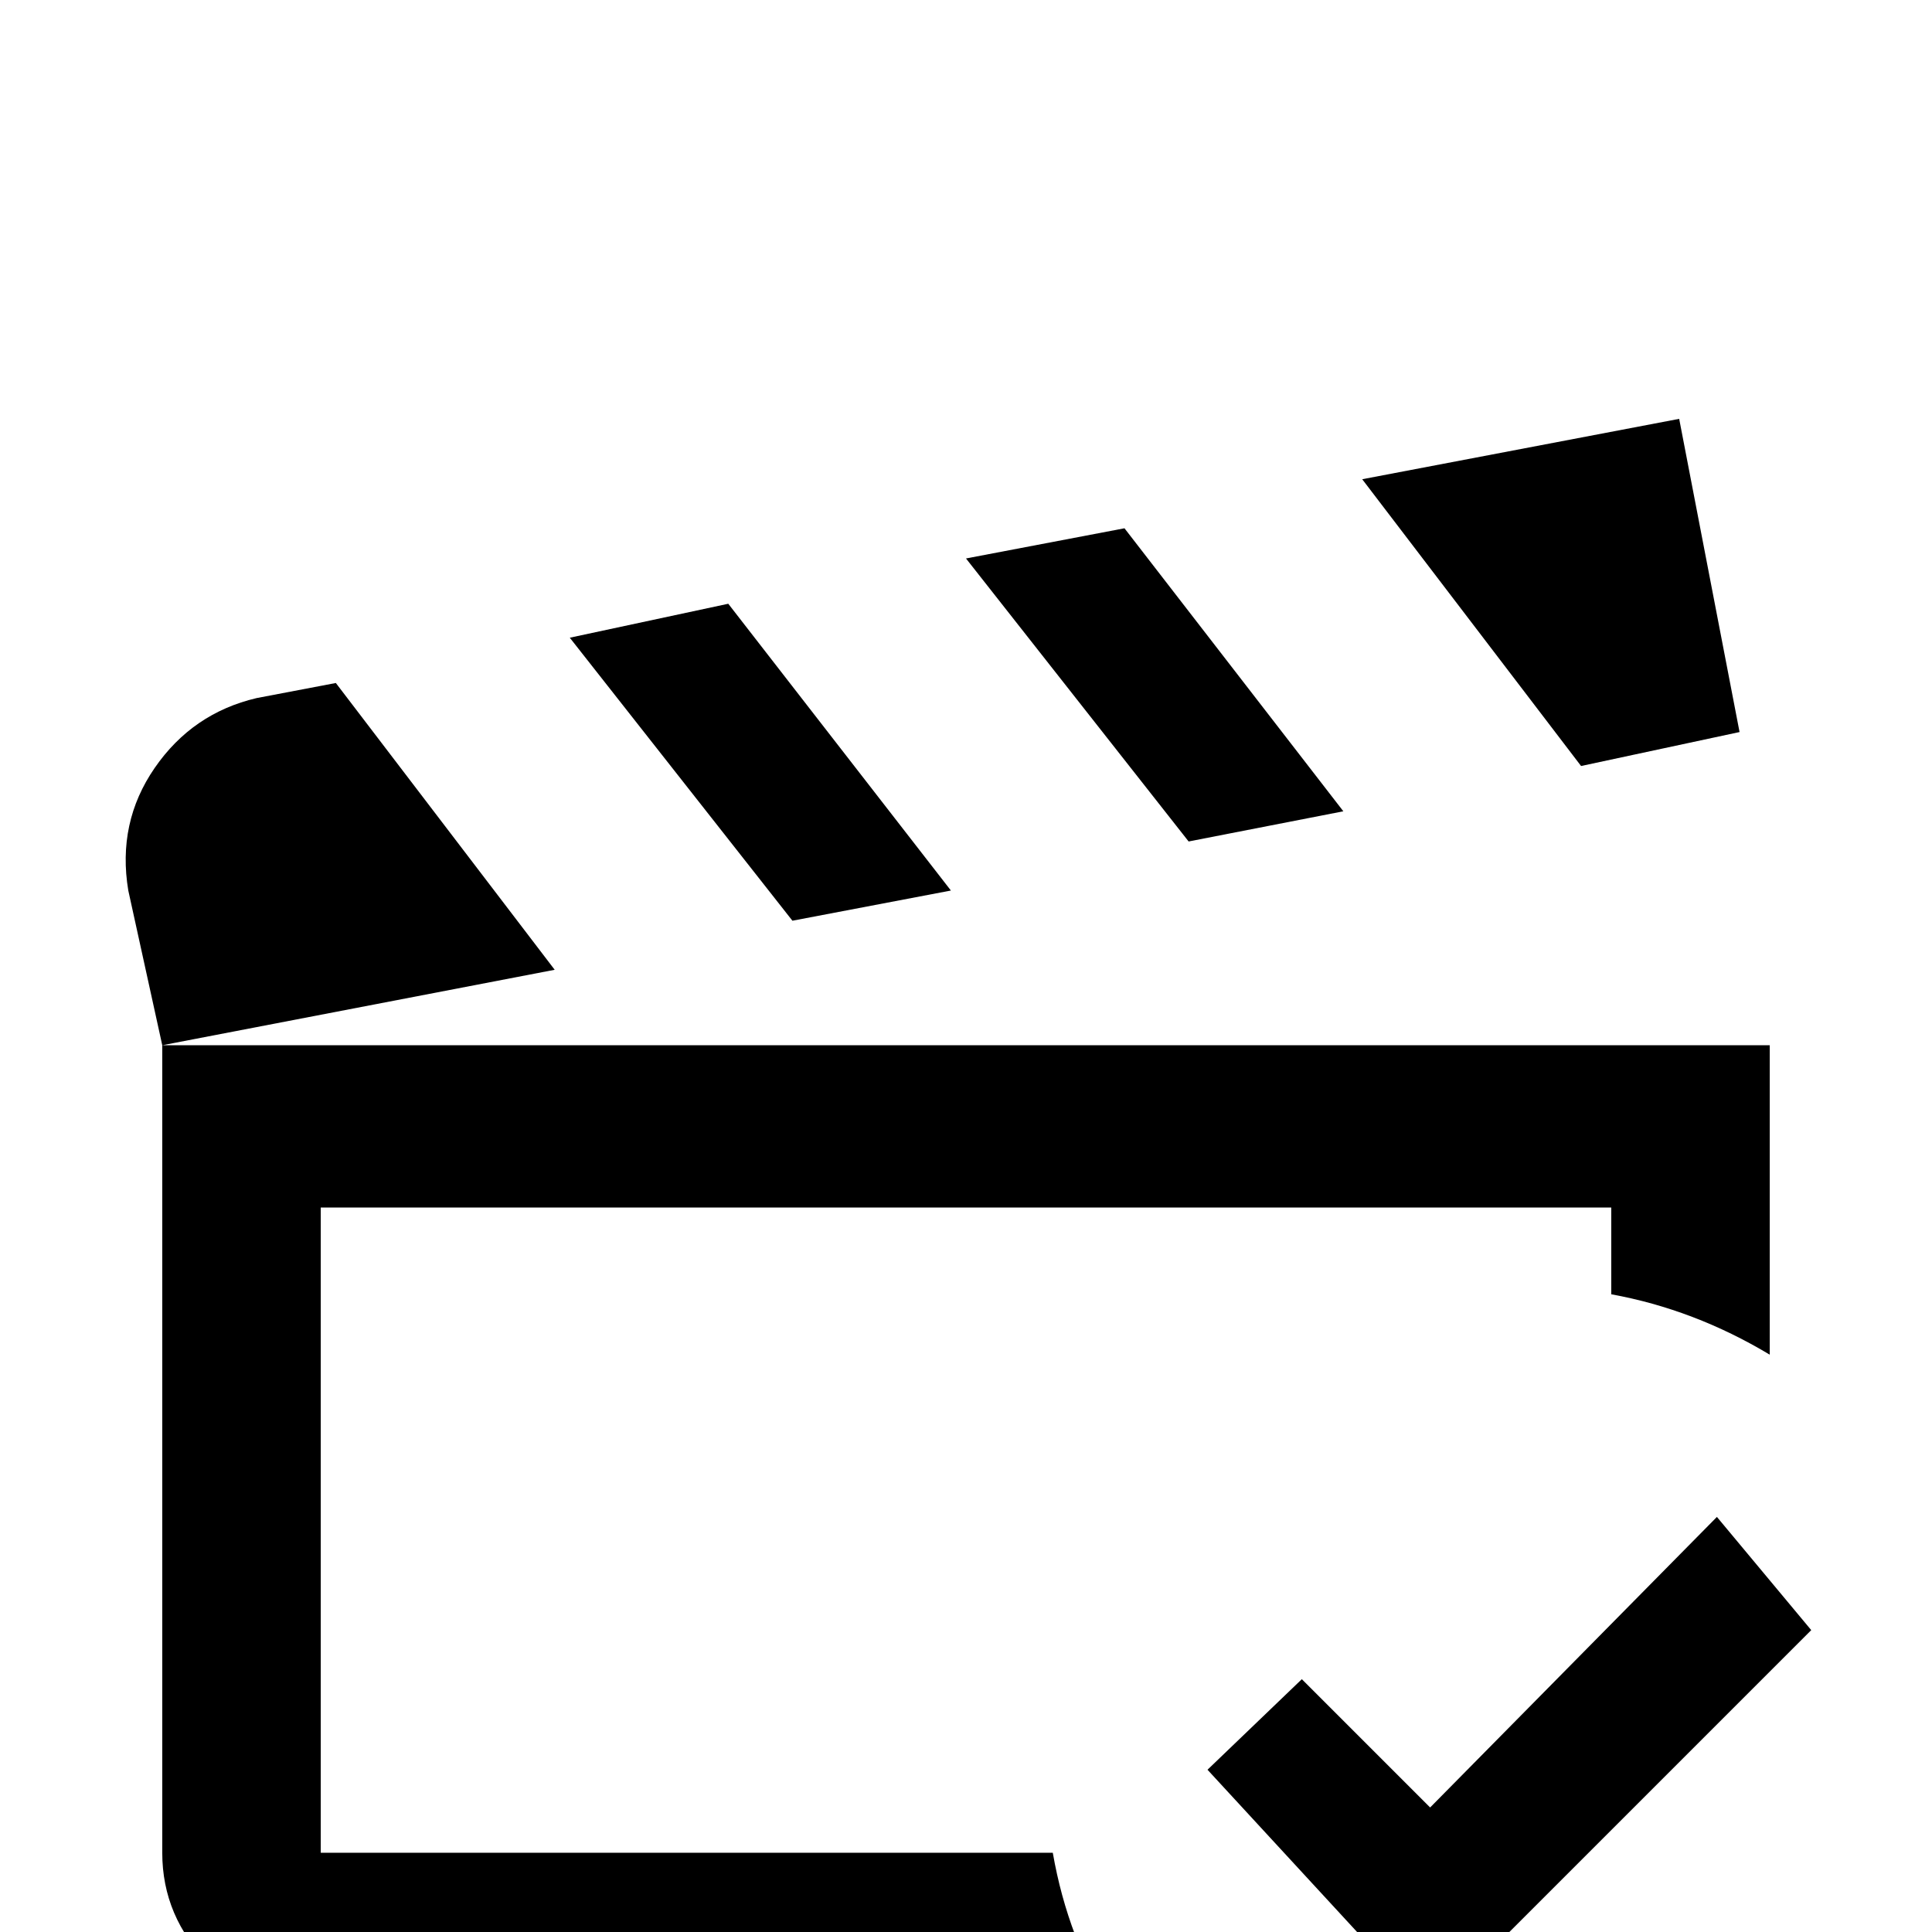 <svg xmlns="http://www.w3.org/2000/svg" viewBox="0 -512 512 512">
	<path fill="#000000" d="M315 -289L256 -364L298 -372L356 -297ZM461 -318L445 -401L361 -385L419 -309ZM252 -276L193 -352L151 -343L210 -268ZM89 -331L68 -327Q51 -323 41 -308.5Q31 -294 34 -276L43 -235L147 -255ZM85 -21V-192H427V-169Q449 -165 469 -153V-235H43V-21Q43 -4 55.5 8.5Q68 21 85 21H295Q283 2 279 -21ZM455 -110L379 -33L345 -67L320 -43L379 21L480 -80Z"/>
</svg>